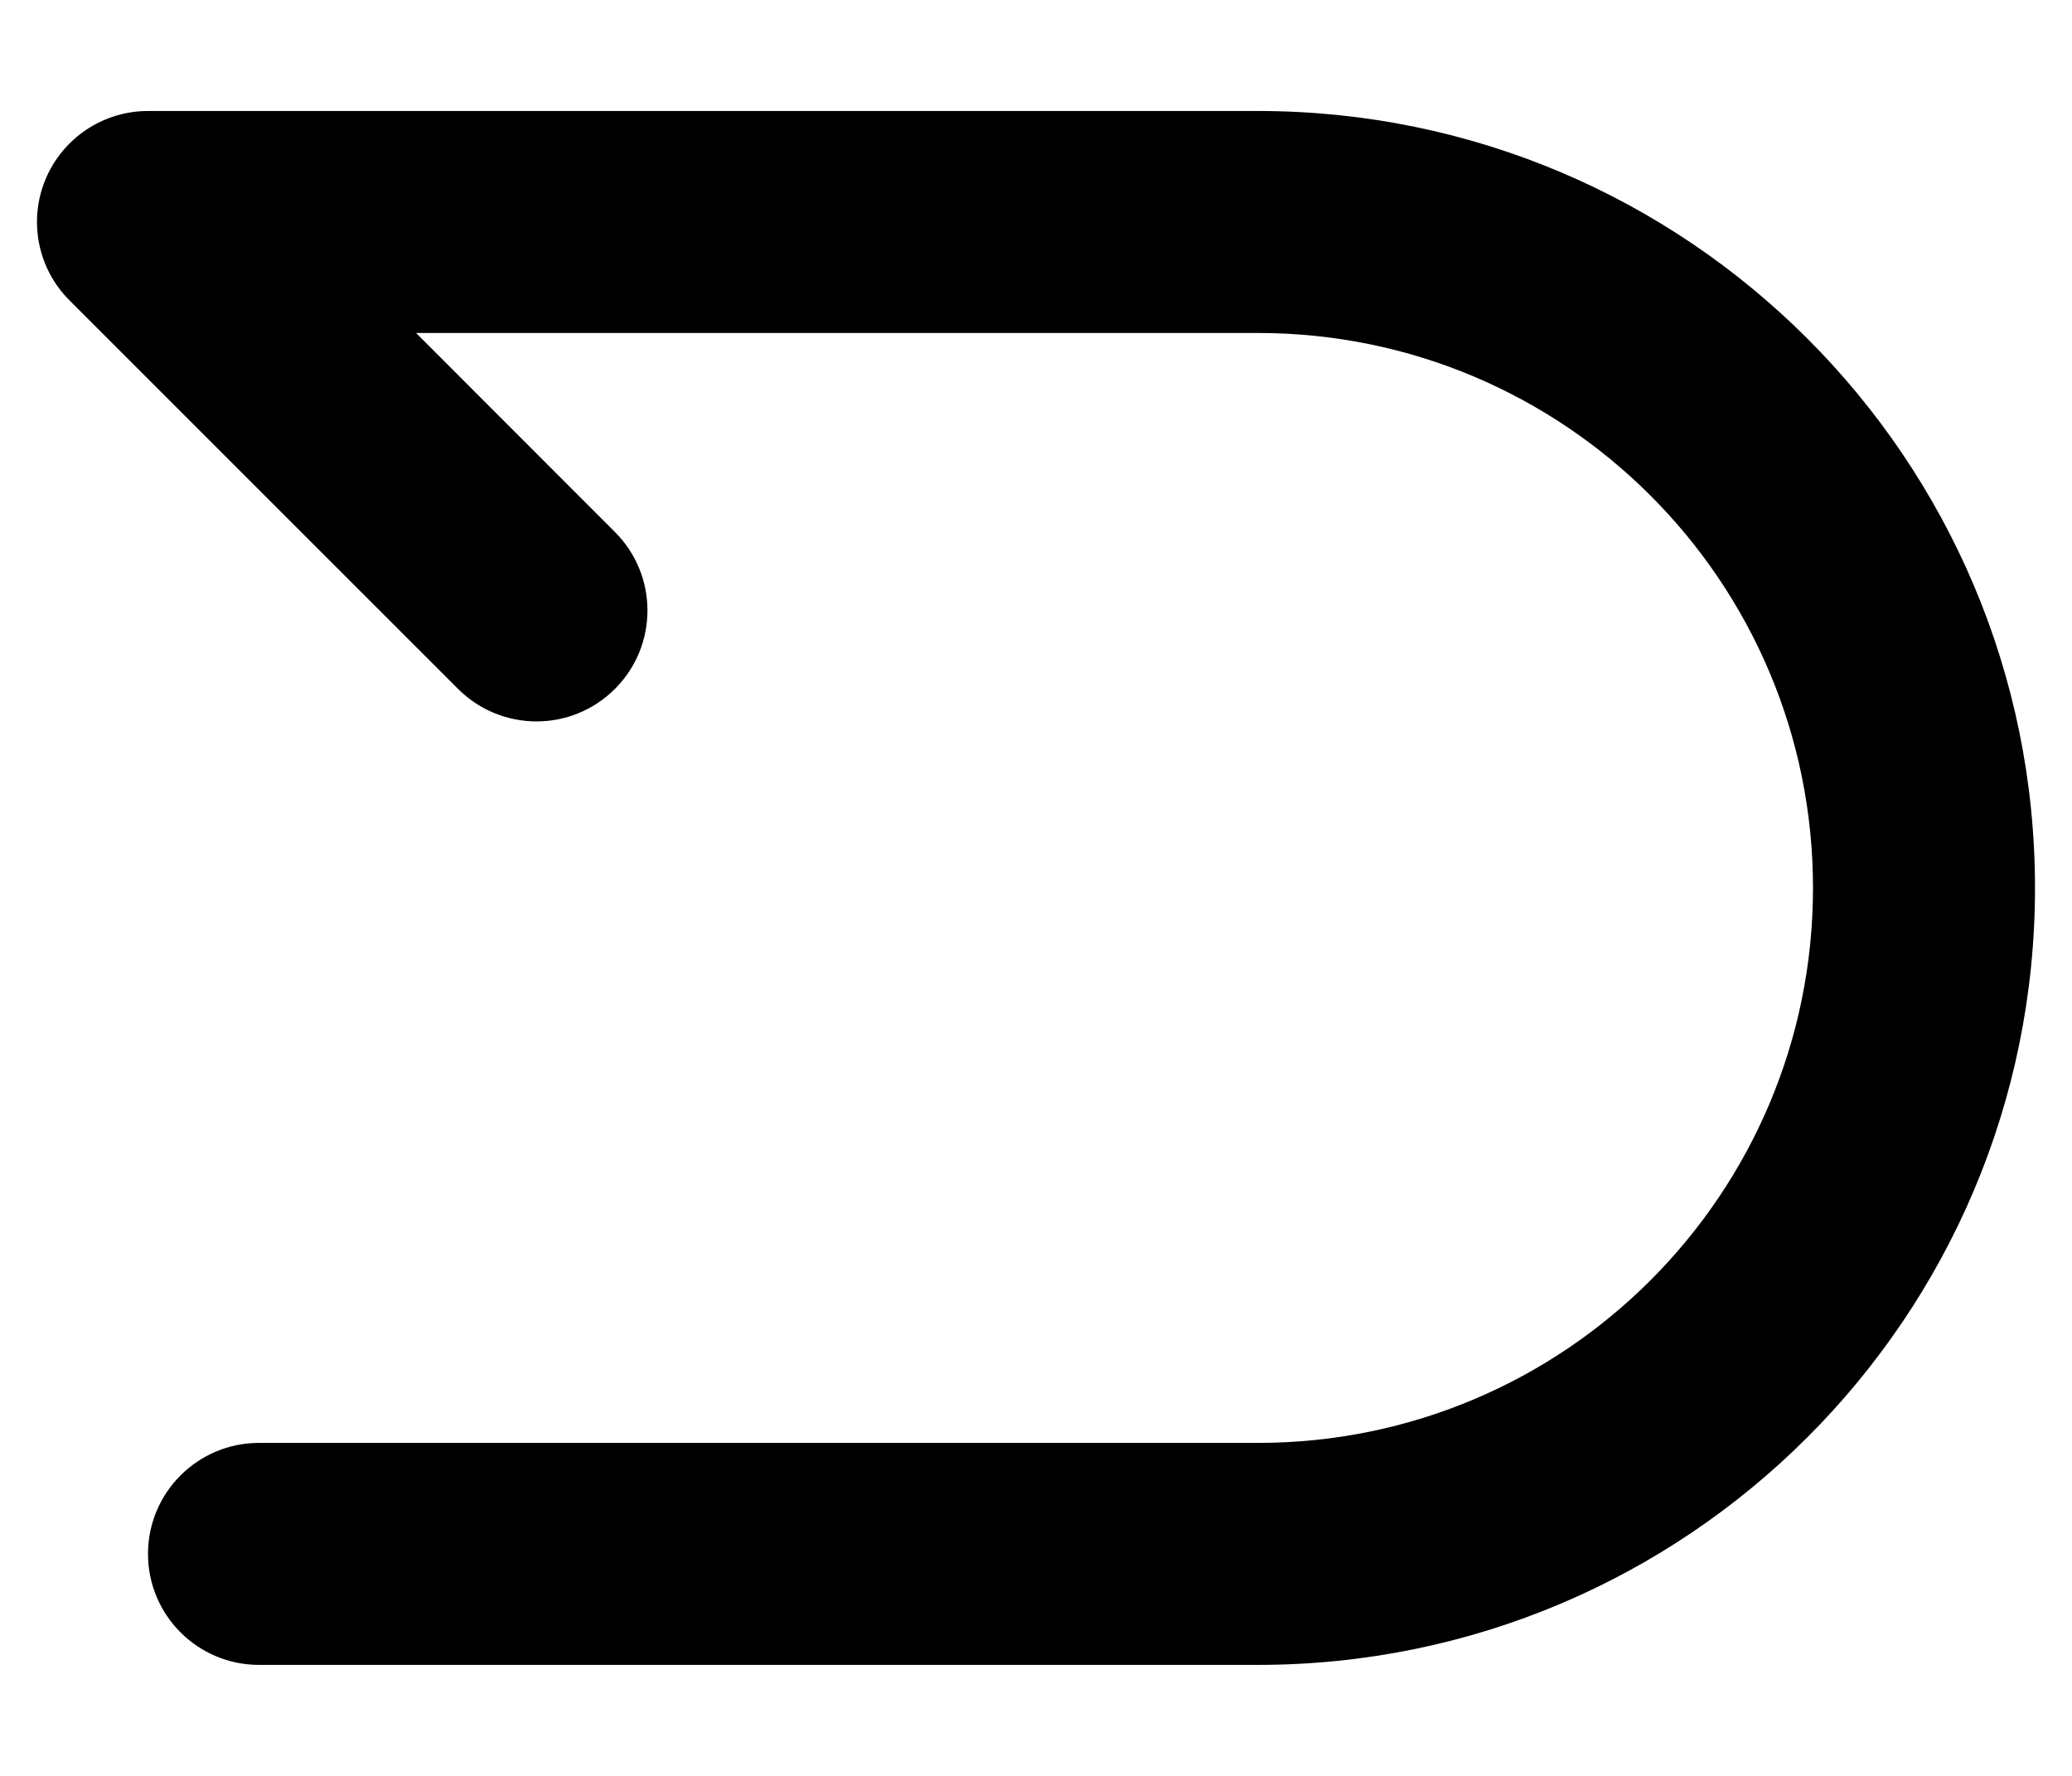 <svg width="14" height="12" viewBox="0 0 14 12"  xmlns="http://www.w3.org/2000/svg">
<path fill-rule="evenodd" clip-rule="evenodd" d="M0.307 1.213C0.423 0.933 0.697 0.75 1 0.75H8.5C11.399 0.75 13.75 3.101 13.75 6C13.75 8.899 11.399 11.25 8.5 11.25H1.75C1.336 11.25 1 10.914 1 10.5C1 10.086 1.336 9.75 1.75 9.75H8.5C10.571 9.75 12.25 8.071 12.25 6C12.25 3.929 10.571 2.25 8.5 2.25H2.811L4.155 3.595C4.448 3.888 4.448 4.362 4.155 4.655C3.862 4.948 3.388 4.948 3.095 4.655L0.47 2.03C0.255 1.816 0.191 1.493 0.307 1.213Z" />
</svg>
